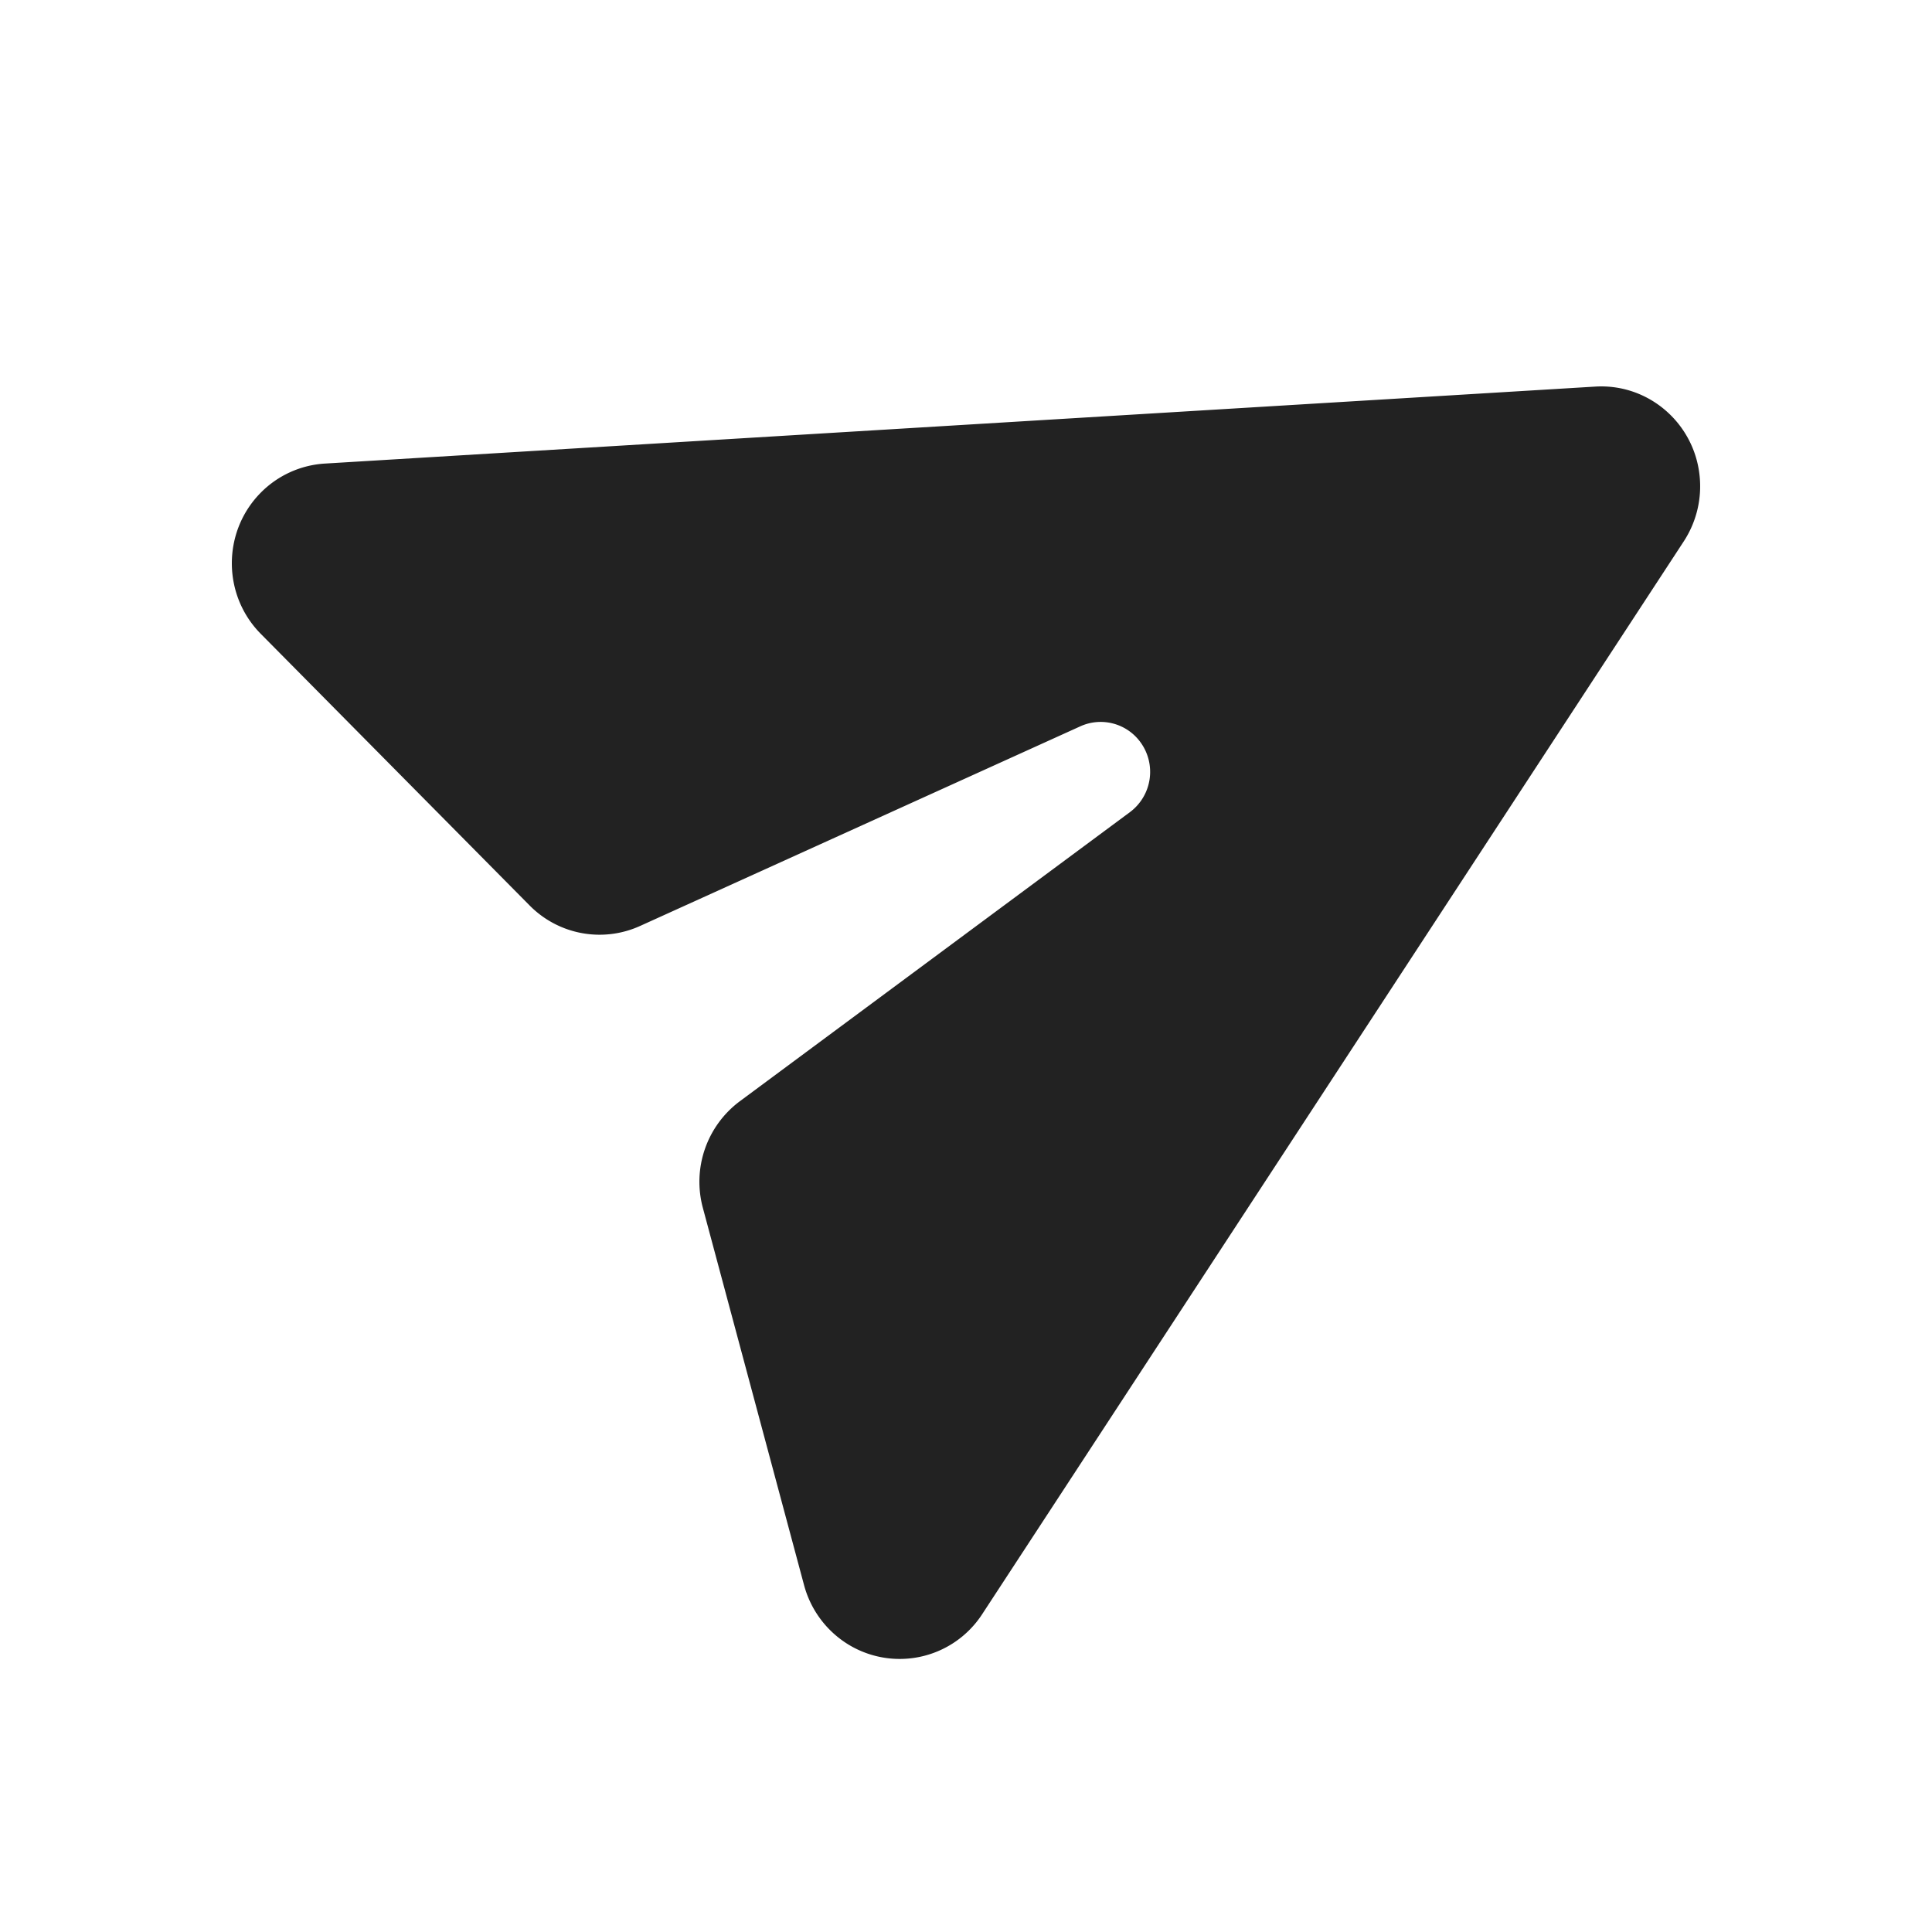 <svg xmlns="http://www.w3.org/2000/svg" viewBox="0 0 1024 1024"><path fill="#222222" d="M892.437 286.925 520.601 855.51A52.163 52.163 0 0 1 447.898 870.502 52.94 52.94 0 0 1 426.168 840.151L372.531 640.205A53.227 53.227 0 0 1 392.131 583.68L598.835 430.49A26.624 26.624 0 0 0 604.488 393.42 26.071 26.071 0 0 0 572.6 384.964L339.292 490.763C319.427 499.772 296.08 495.472 280.7 479.907L138.24 335.974C117.76 315.31 117.76 281.764 138.24 261.1A52.224 52.224 0 0 1 172.216 245.7L845.516 204.902C874.436 203.142 899.298 225.382 901.019 254.566A53.33 53.33 0 0 1 892.436 286.925Z"></path></svg>